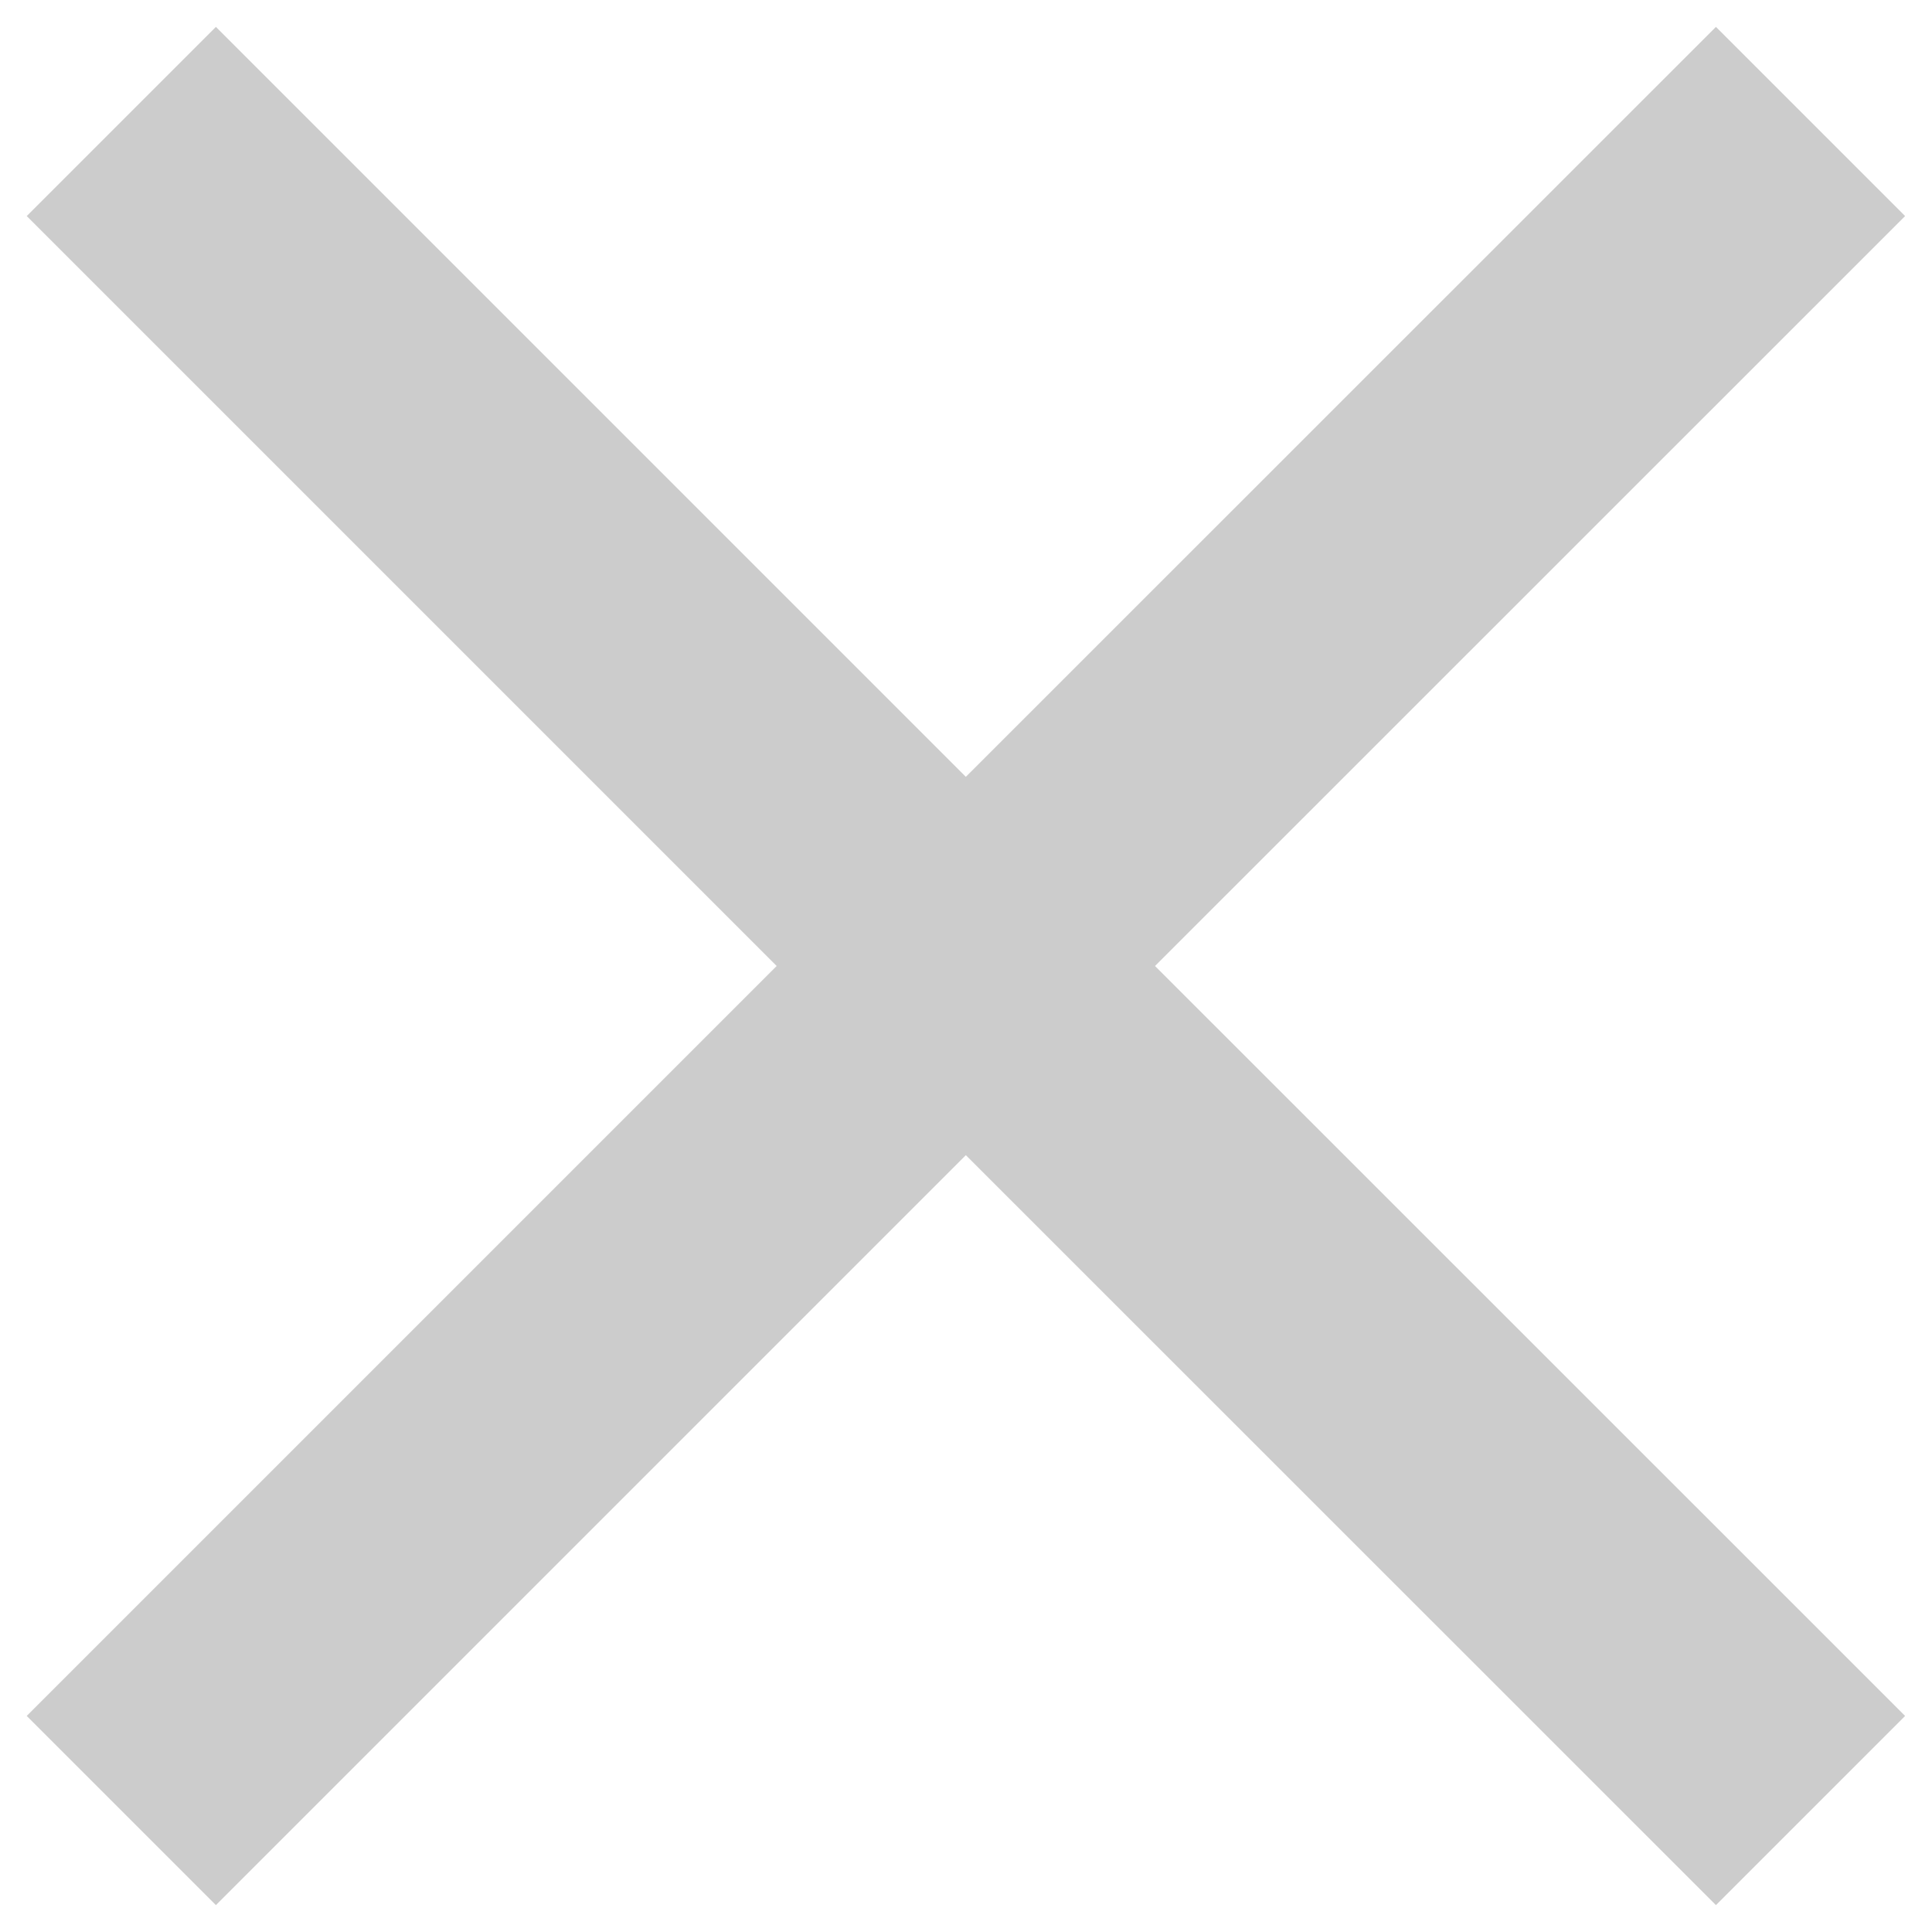 <svg width="12" height="12" viewBox="0 0 12 12" fill="none" xmlns="http://www.w3.org/2000/svg">
<path d="M11.833 1.342L10.658 0.167L5.999 4.825L1.341 0.167L0.166 1.342L4.824 6L0.166 10.658L1.341 11.833L5.999 7.175L10.658 11.833L11.833 10.658L7.174 6L11.833 1.342Z" fill="#CCCCCC"/>
</svg>
